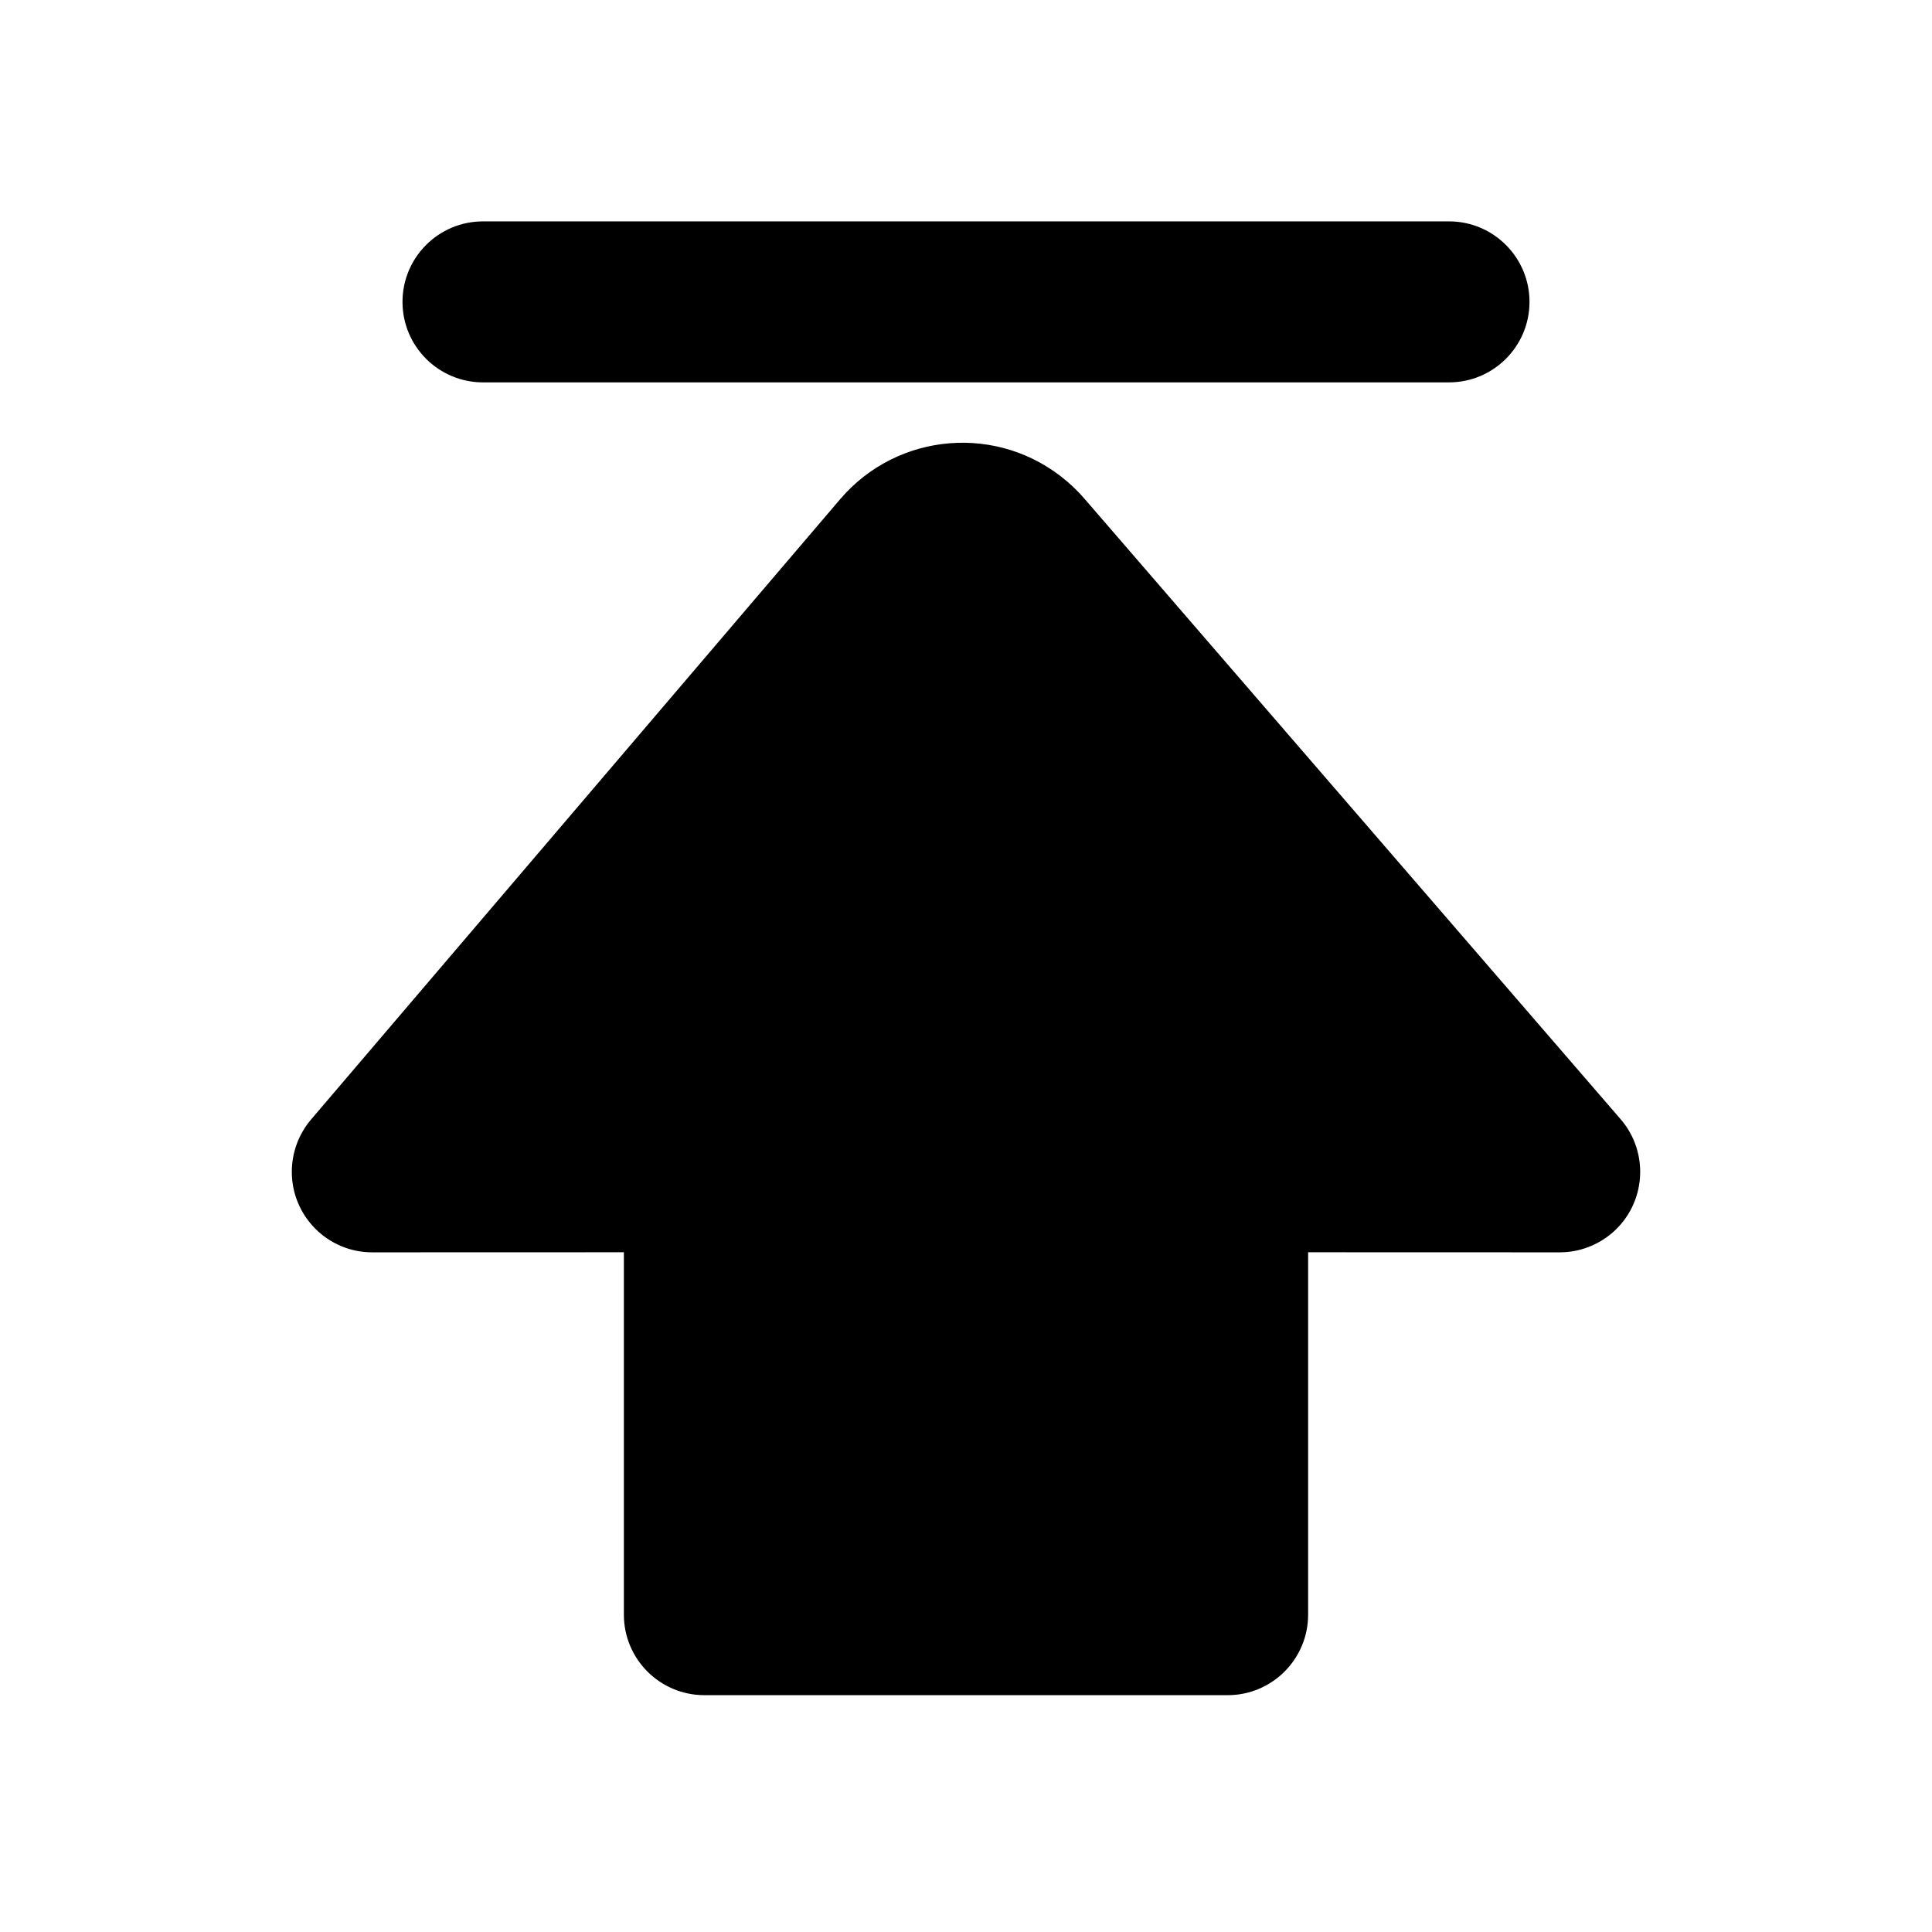 <?xml version="1.0" encoding="UTF-8"?>
<svg width="24px" height="24px" viewBox="0 0 24 24" version="1.1" xmlns="http://www.w3.org/2000/svg"
     xmlns:xlink="http://www.w3.org/1999/xlink">
    <title>Public/ic_public_topping_filled</title>
    <defs>
        <path d="M13.254,5.979 C13.33,6.044 13.402,6.115 13.468,6.191 L20.132,13.903 C20.492,14.32 20.447,14.952 20.03,15.313 C19.848,15.47 19.616,15.557 19.376,15.557 L16.25,15.556 L16.25,20.058 C16.25,20.61 15.802,21.058 15.25,21.058 L8.75,21.058 C8.198,21.058 7.75,20.61 7.75,20.058 L7.75,15.556 L4.624,15.557 C4.072,15.557 3.625,15.109 3.625,14.557 C3.625,14.319 3.71,14.088 3.864,13.907 L10.437,6.201 C11.154,5.361 12.415,5.262 13.254,5.979 Z M18,2.75 C18.552,2.75 19,3.198 19,3.75 C19,4.302 18.552,4.75 18,4.75 L6,4.75 C5.448,4.75 5,4.302 5,3.75 C5,3.198 5.448,2.75 6,2.75 L18,2.75 Z"
              id="path-1"></path>
    </defs>
    <g id="Public/ic_public_topping_filled" stroke="none" stroke-width="1" fill="none" fill-rule="evenodd">
        <mask id="mask-2" fill="white">
            <use xlink:href="#path-1"></use>
        </mask>
        <use id="蒙版" fill="#000000" xlink:href="#path-1"></use>
    </g>
</svg>